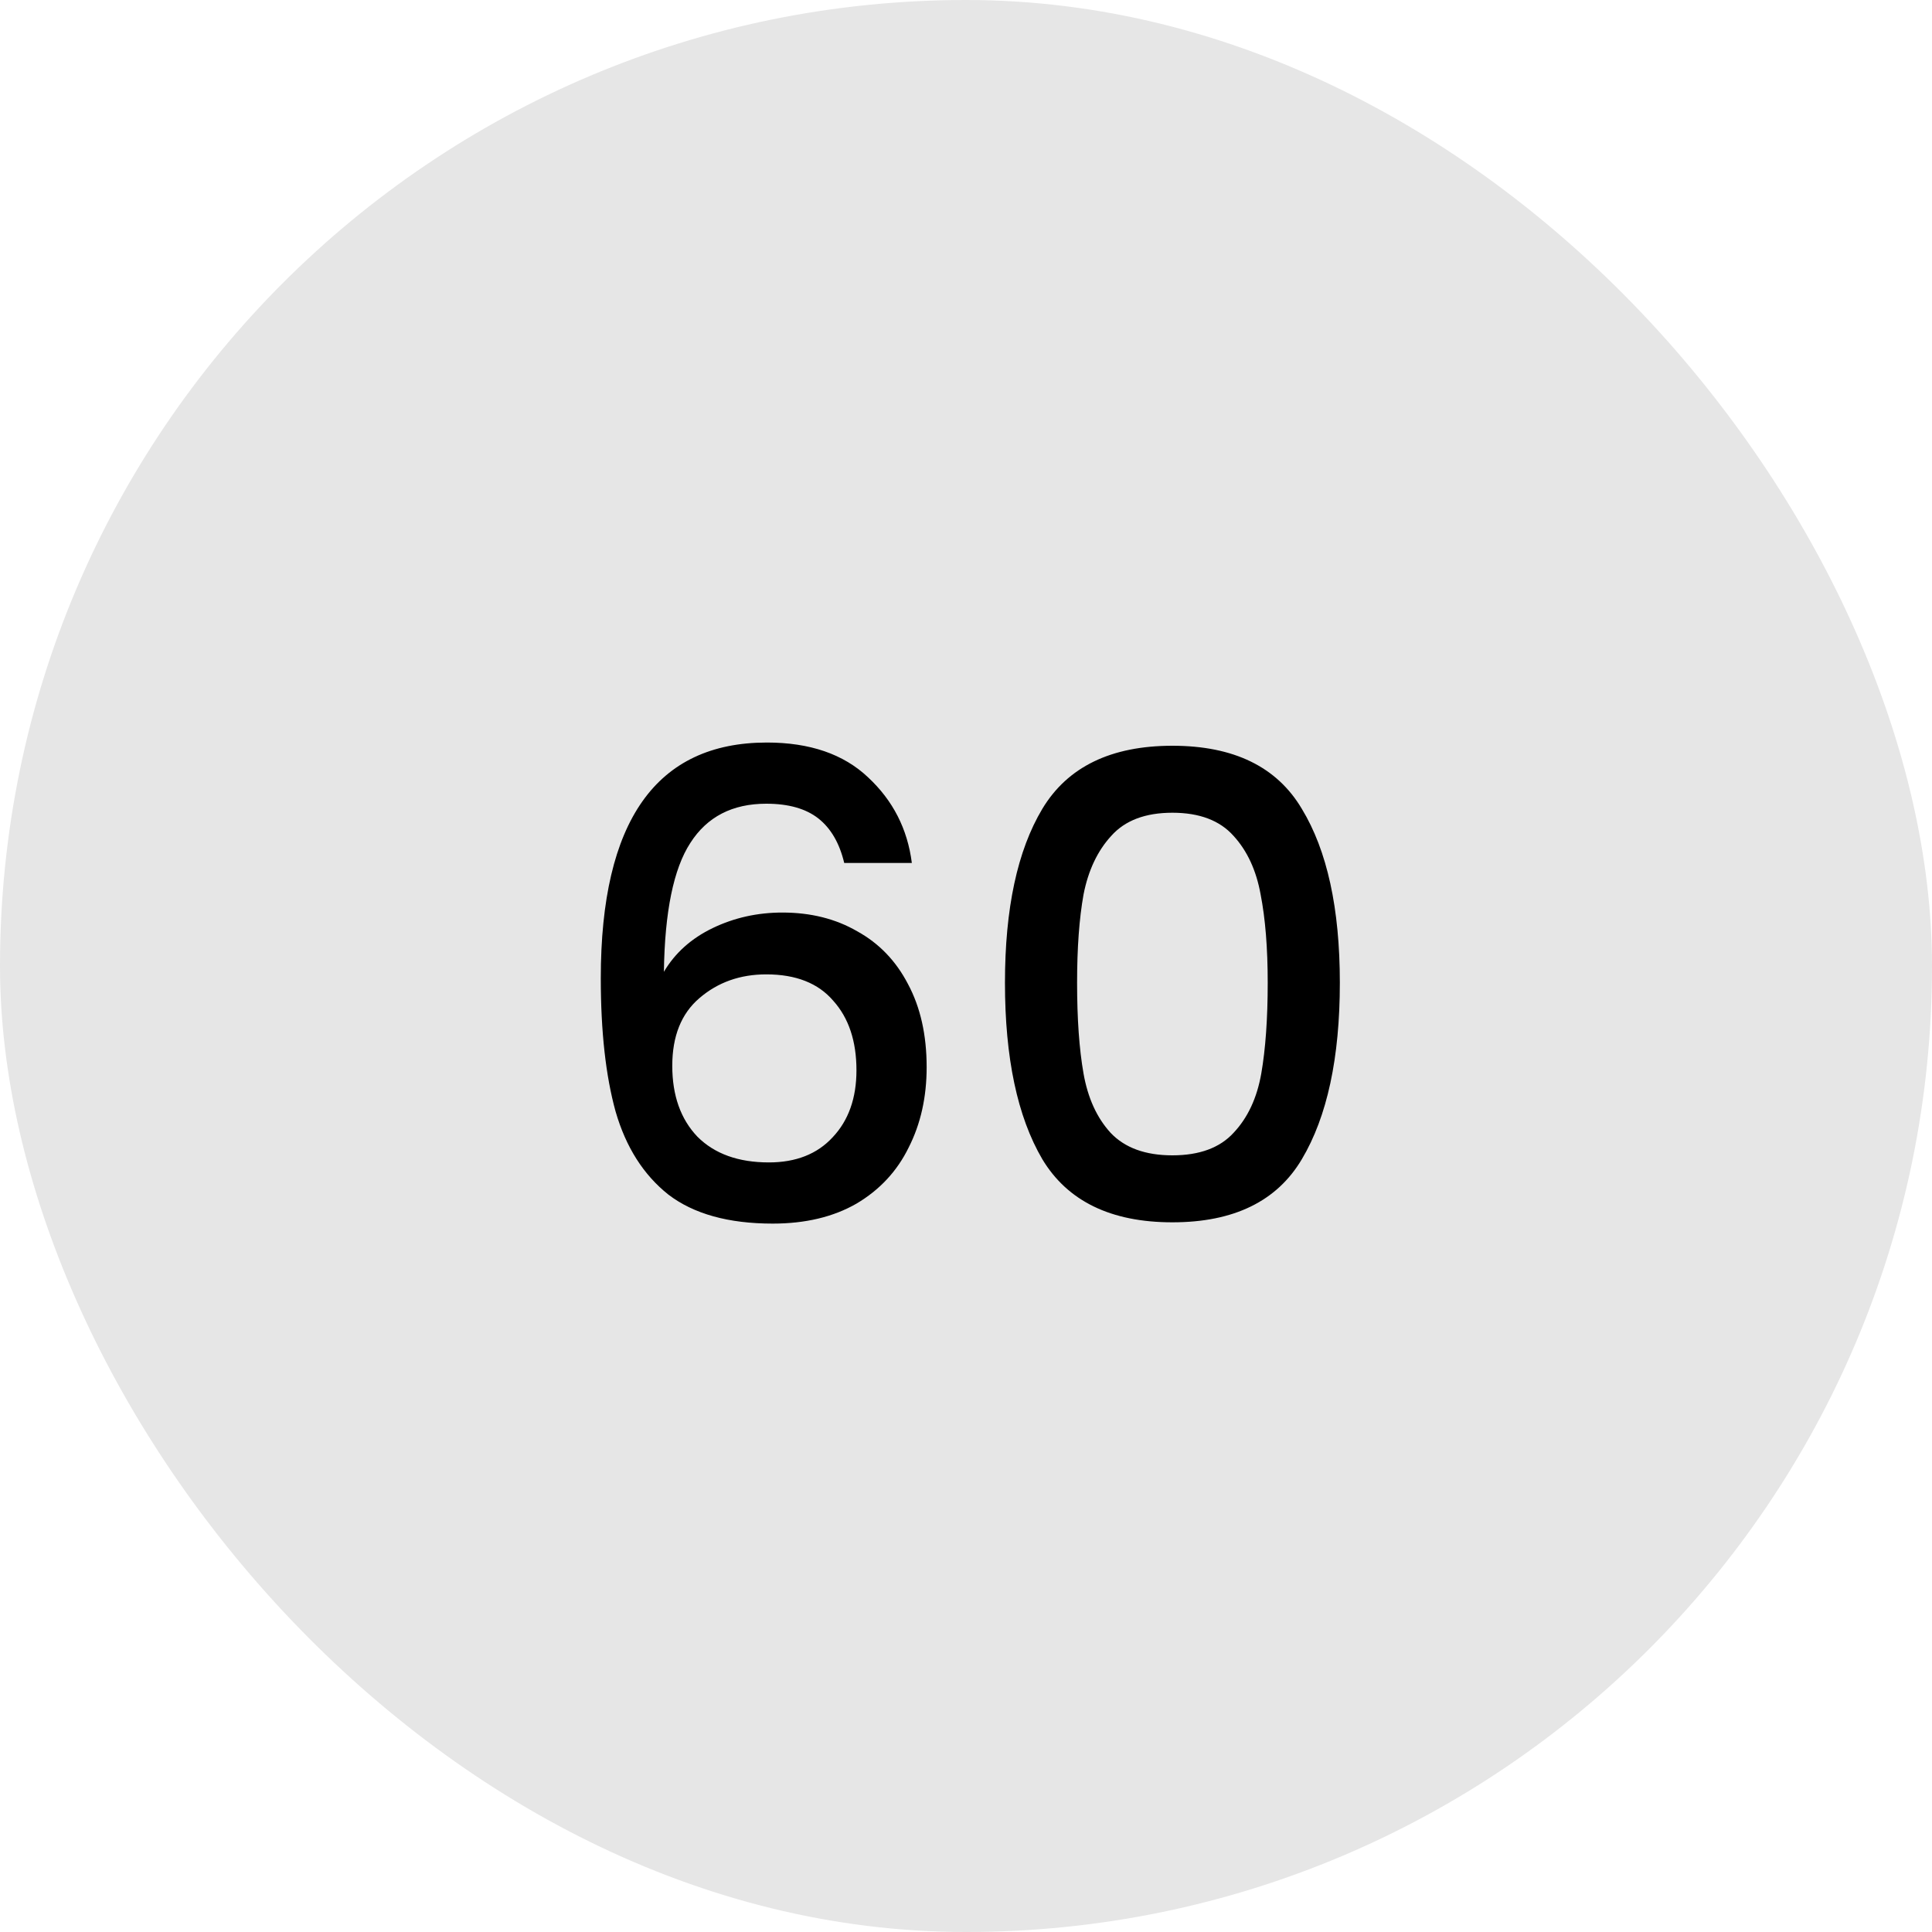 <svg xmlns="http://www.w3.org/2000/svg" fill="none" viewBox="0 0 30 30" height="30" width="30">
<rect fill="#E6E6E6" rx="15" height="30" width="30"></rect>
<path fill="black" d="M13.109 13.4C13.036 13.093 12.902 12.863 12.709 12.71C12.515 12.557 12.245 12.48 11.899 12.48C11.372 12.48 10.979 12.683 10.719 13.09C10.459 13.49 10.322 14.157 10.309 15.09C10.482 14.797 10.736 14.57 11.069 14.41C11.402 14.25 11.762 14.17 12.149 14.17C12.589 14.17 12.976 14.267 13.309 14.46C13.649 14.647 13.912 14.92 14.099 15.28C14.292 15.64 14.389 16.07 14.389 16.57C14.389 17.037 14.296 17.453 14.109 17.82C13.929 18.187 13.659 18.477 13.299 18.69C12.939 18.897 12.505 19 11.999 19C11.312 19 10.772 18.85 10.379 18.55C9.992 18.243 9.719 17.813 9.559 17.26C9.406 16.707 9.329 16.017 9.329 15.19C9.329 12.75 10.189 11.53 11.909 11.53C12.575 11.53 13.099 11.71 13.479 12.07C13.866 12.43 14.092 12.873 14.159 13.4H13.109ZM11.899 15.13C11.492 15.13 11.146 15.253 10.859 15.5C10.579 15.74 10.439 16.09 10.439 16.55C10.439 17.01 10.569 17.377 10.829 17.65C11.095 17.917 11.466 18.05 11.939 18.05C12.359 18.05 12.689 17.92 12.929 17.66C13.175 17.4 13.299 17.053 13.299 16.62C13.299 16.167 13.179 15.807 12.939 15.54C12.706 15.267 12.359 15.13 11.899 15.13ZM15.605 15.26C15.605 14.107 15.798 13.207 16.185 12.56C16.578 11.907 17.252 11.58 18.205 11.58C19.158 11.58 19.828 11.907 20.215 12.56C20.608 13.207 20.805 14.107 20.805 15.26C20.805 16.427 20.608 17.34 20.215 18C19.828 18.653 19.158 18.98 18.205 18.98C17.252 18.98 16.578 18.653 16.185 18C15.798 17.34 15.605 16.427 15.605 15.26ZM19.685 15.26C19.685 14.72 19.648 14.263 19.575 13.89C19.508 13.517 19.368 13.213 19.155 12.98C18.942 12.74 18.625 12.62 18.205 12.62C17.785 12.62 17.468 12.74 17.255 12.98C17.041 13.213 16.898 13.517 16.825 13.89C16.758 14.263 16.725 14.72 16.725 15.26C16.725 15.82 16.758 16.29 16.825 16.67C16.892 17.05 17.032 17.357 17.245 17.59C17.465 17.823 17.785 17.94 18.205 17.94C18.625 17.94 18.942 17.823 19.155 17.59C19.375 17.357 19.518 17.05 19.585 16.67C19.651 16.29 19.685 15.82 19.685 15.26Z"></path>
</svg>
